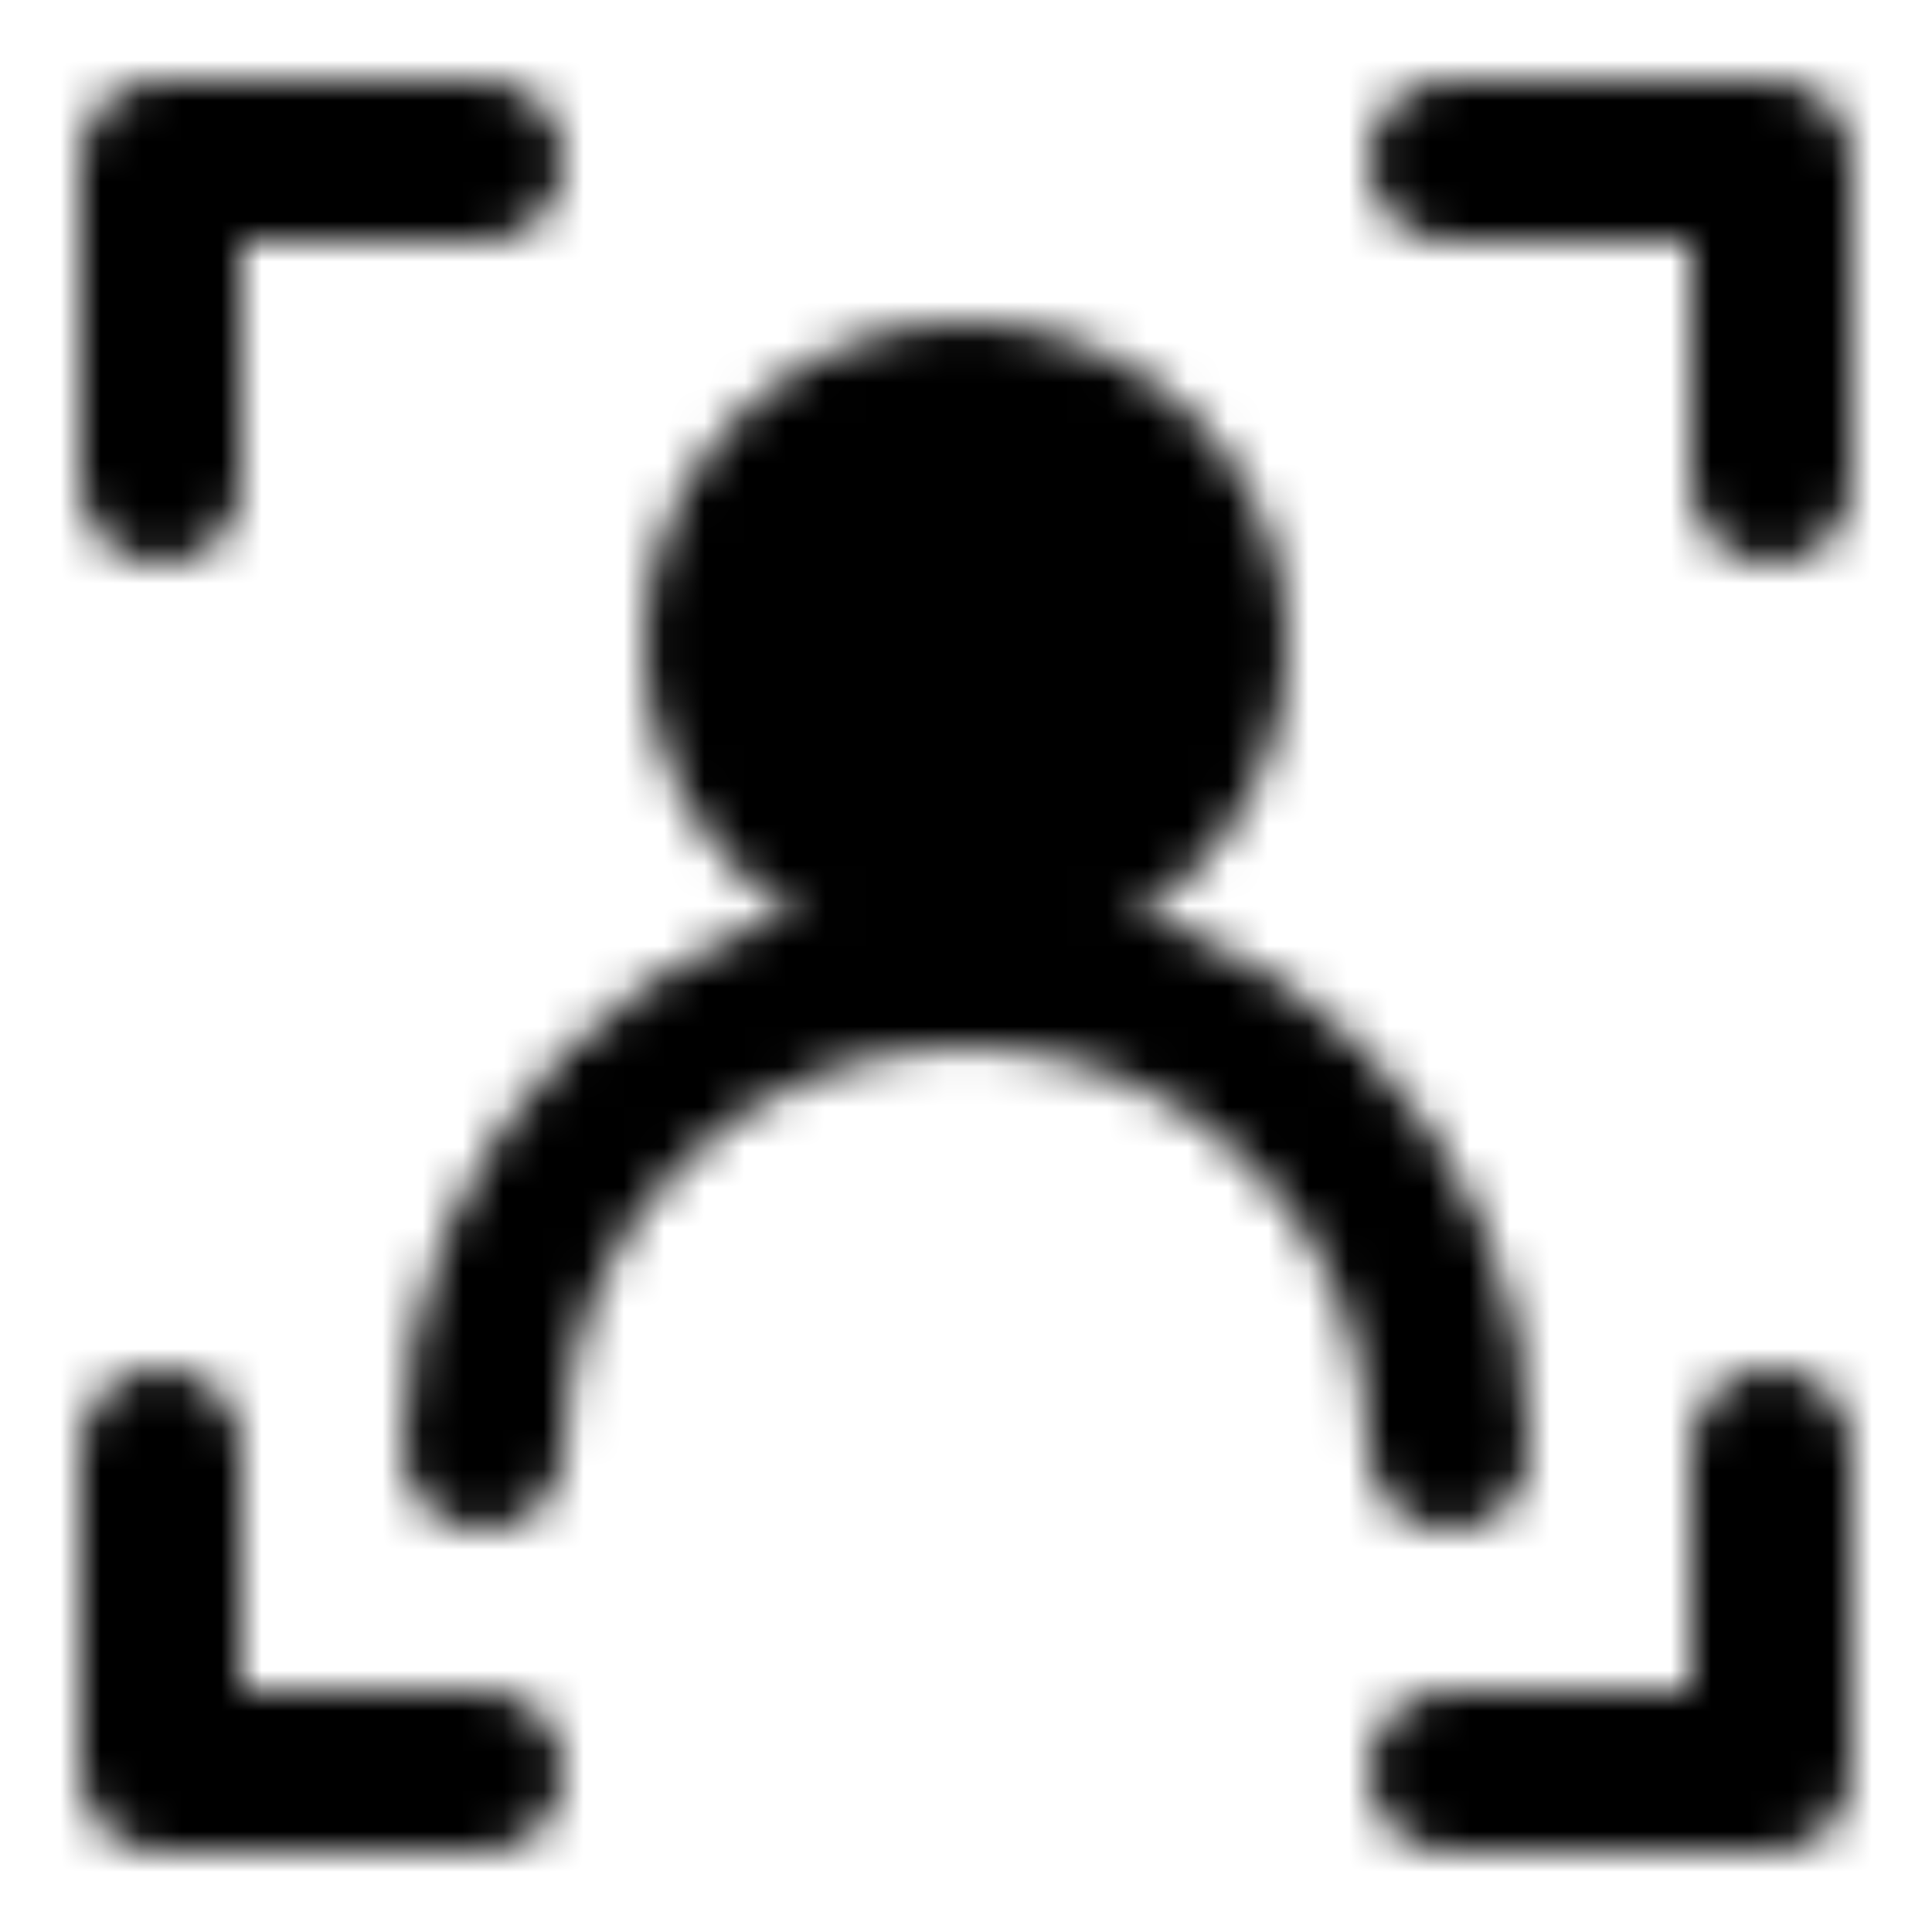 <svg xmlns="http://www.w3.org/2000/svg" xmlns:xlink="http://www.w3.org/1999/xlink" width="48" height="48" viewBox="0 0 48 48"><defs><mask id="ipTUserPositioning0"><g fill="none" stroke="#fff" stroke-linecap="round" stroke-linejoin="round" stroke-width="4"><circle cx="24" cy="16" r="6" fill="#555"/><path d="M36 36c0-6.627-5.373-12-12-12s-12 5.373-12 12M36 4h8v8M12 4H4v8m32 32h8v-8m-32 8H4v-8"/></g></mask></defs><path fill="currentColor" d="M0 0h48v48H0z" mask="url(#ipTUserPositioning0)"/></svg>